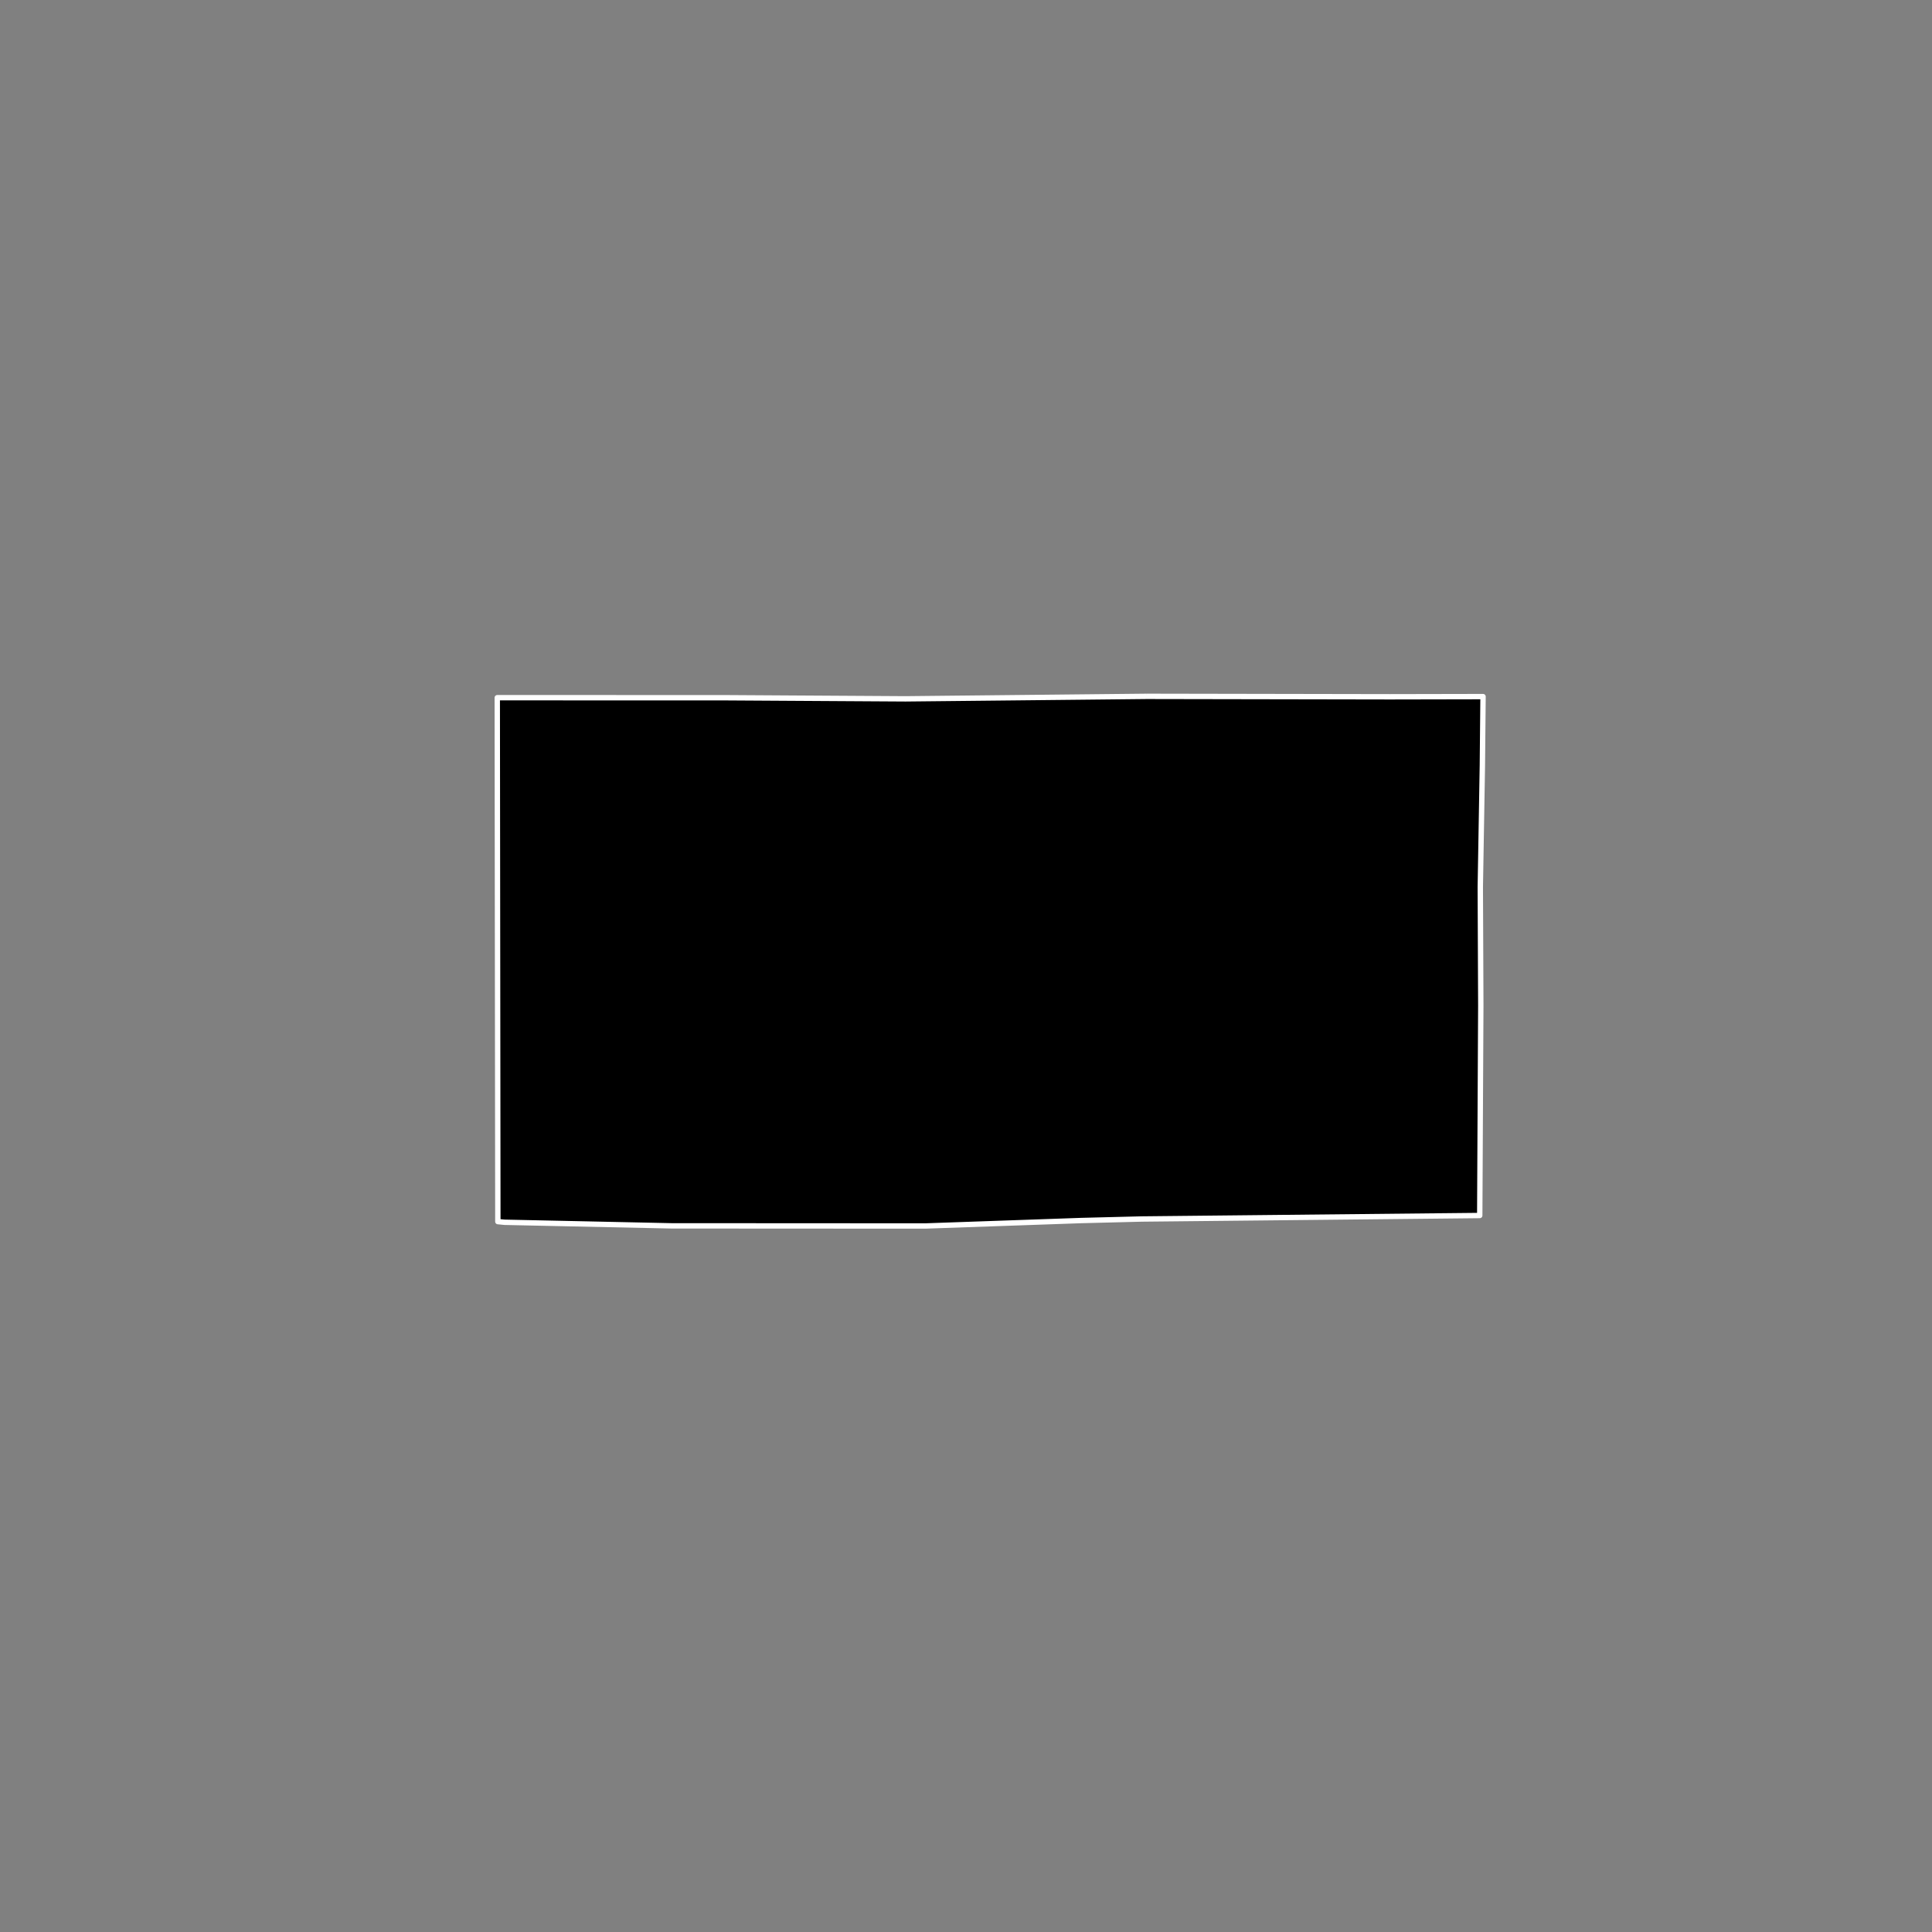 <?xml version="1.0" encoding="utf-8" standalone="no"?>
<!DOCTYPE svg PUBLIC "-//W3C//DTD SVG 1.1//EN"
  "http://www.w3.org/Graphics/SVG/1.1/DTD/svg11.dtd">
<!-- Created with matplotlib (https://matplotlib.org/) -->
<svg height="720pt" version="1.1" viewBox="0 0 720 720" width="720pt" xmlns="http://www.w3.org/2000/svg" xmlns:xlink="http://www.w3.org/1999/xlink">
 <rect x="0" y="0" width="720" height="720" fill="#808080" stroke="none"/>
 <defs>
  <style type="text/css">*{stroke-linecap:butt;stroke-linejoin:round;}</style>
 </defs>
 <g id="figure_1">
  <g id="patch_1">
   <path d="M 0 720 
L 720 720 
L 720 0 
L 0 0 
z
" style="fill:none;"/>
  </g>
  <g id="axes_1">
   <g id="patch_2">
    <path clip-path="url(#pcddb42a819)" d="M 427.381 259.509 
L 518.019 259.673 
L 552.686 259.603 
L 552.436 285.317 
L 551.663 330.606 
L 551.85 374.714 
L 551.455 452.987 
L 425.561 454.286 
L 402.885 454.859 
L 344.822 456.891 
L 250.203 456.839 
L 188.04 455.507 
L 185.533 455.256 
L 185.314 260.01 
L 243.404 260.02 
L 270.175 260.026 
L 337.451 260.439 
L 427.381 259.509 
" style="stroke:#ffffff;stroke-linejoin:miter;stroke-width:2;"/>
   </g>
  </g>
 </g>
 <defs>
  <clipPath id="pcddb42a819">
   <rect height="543.6" width="558" x="90" y="86.4"/>
  </clipPath>
 </defs>
</svg>
